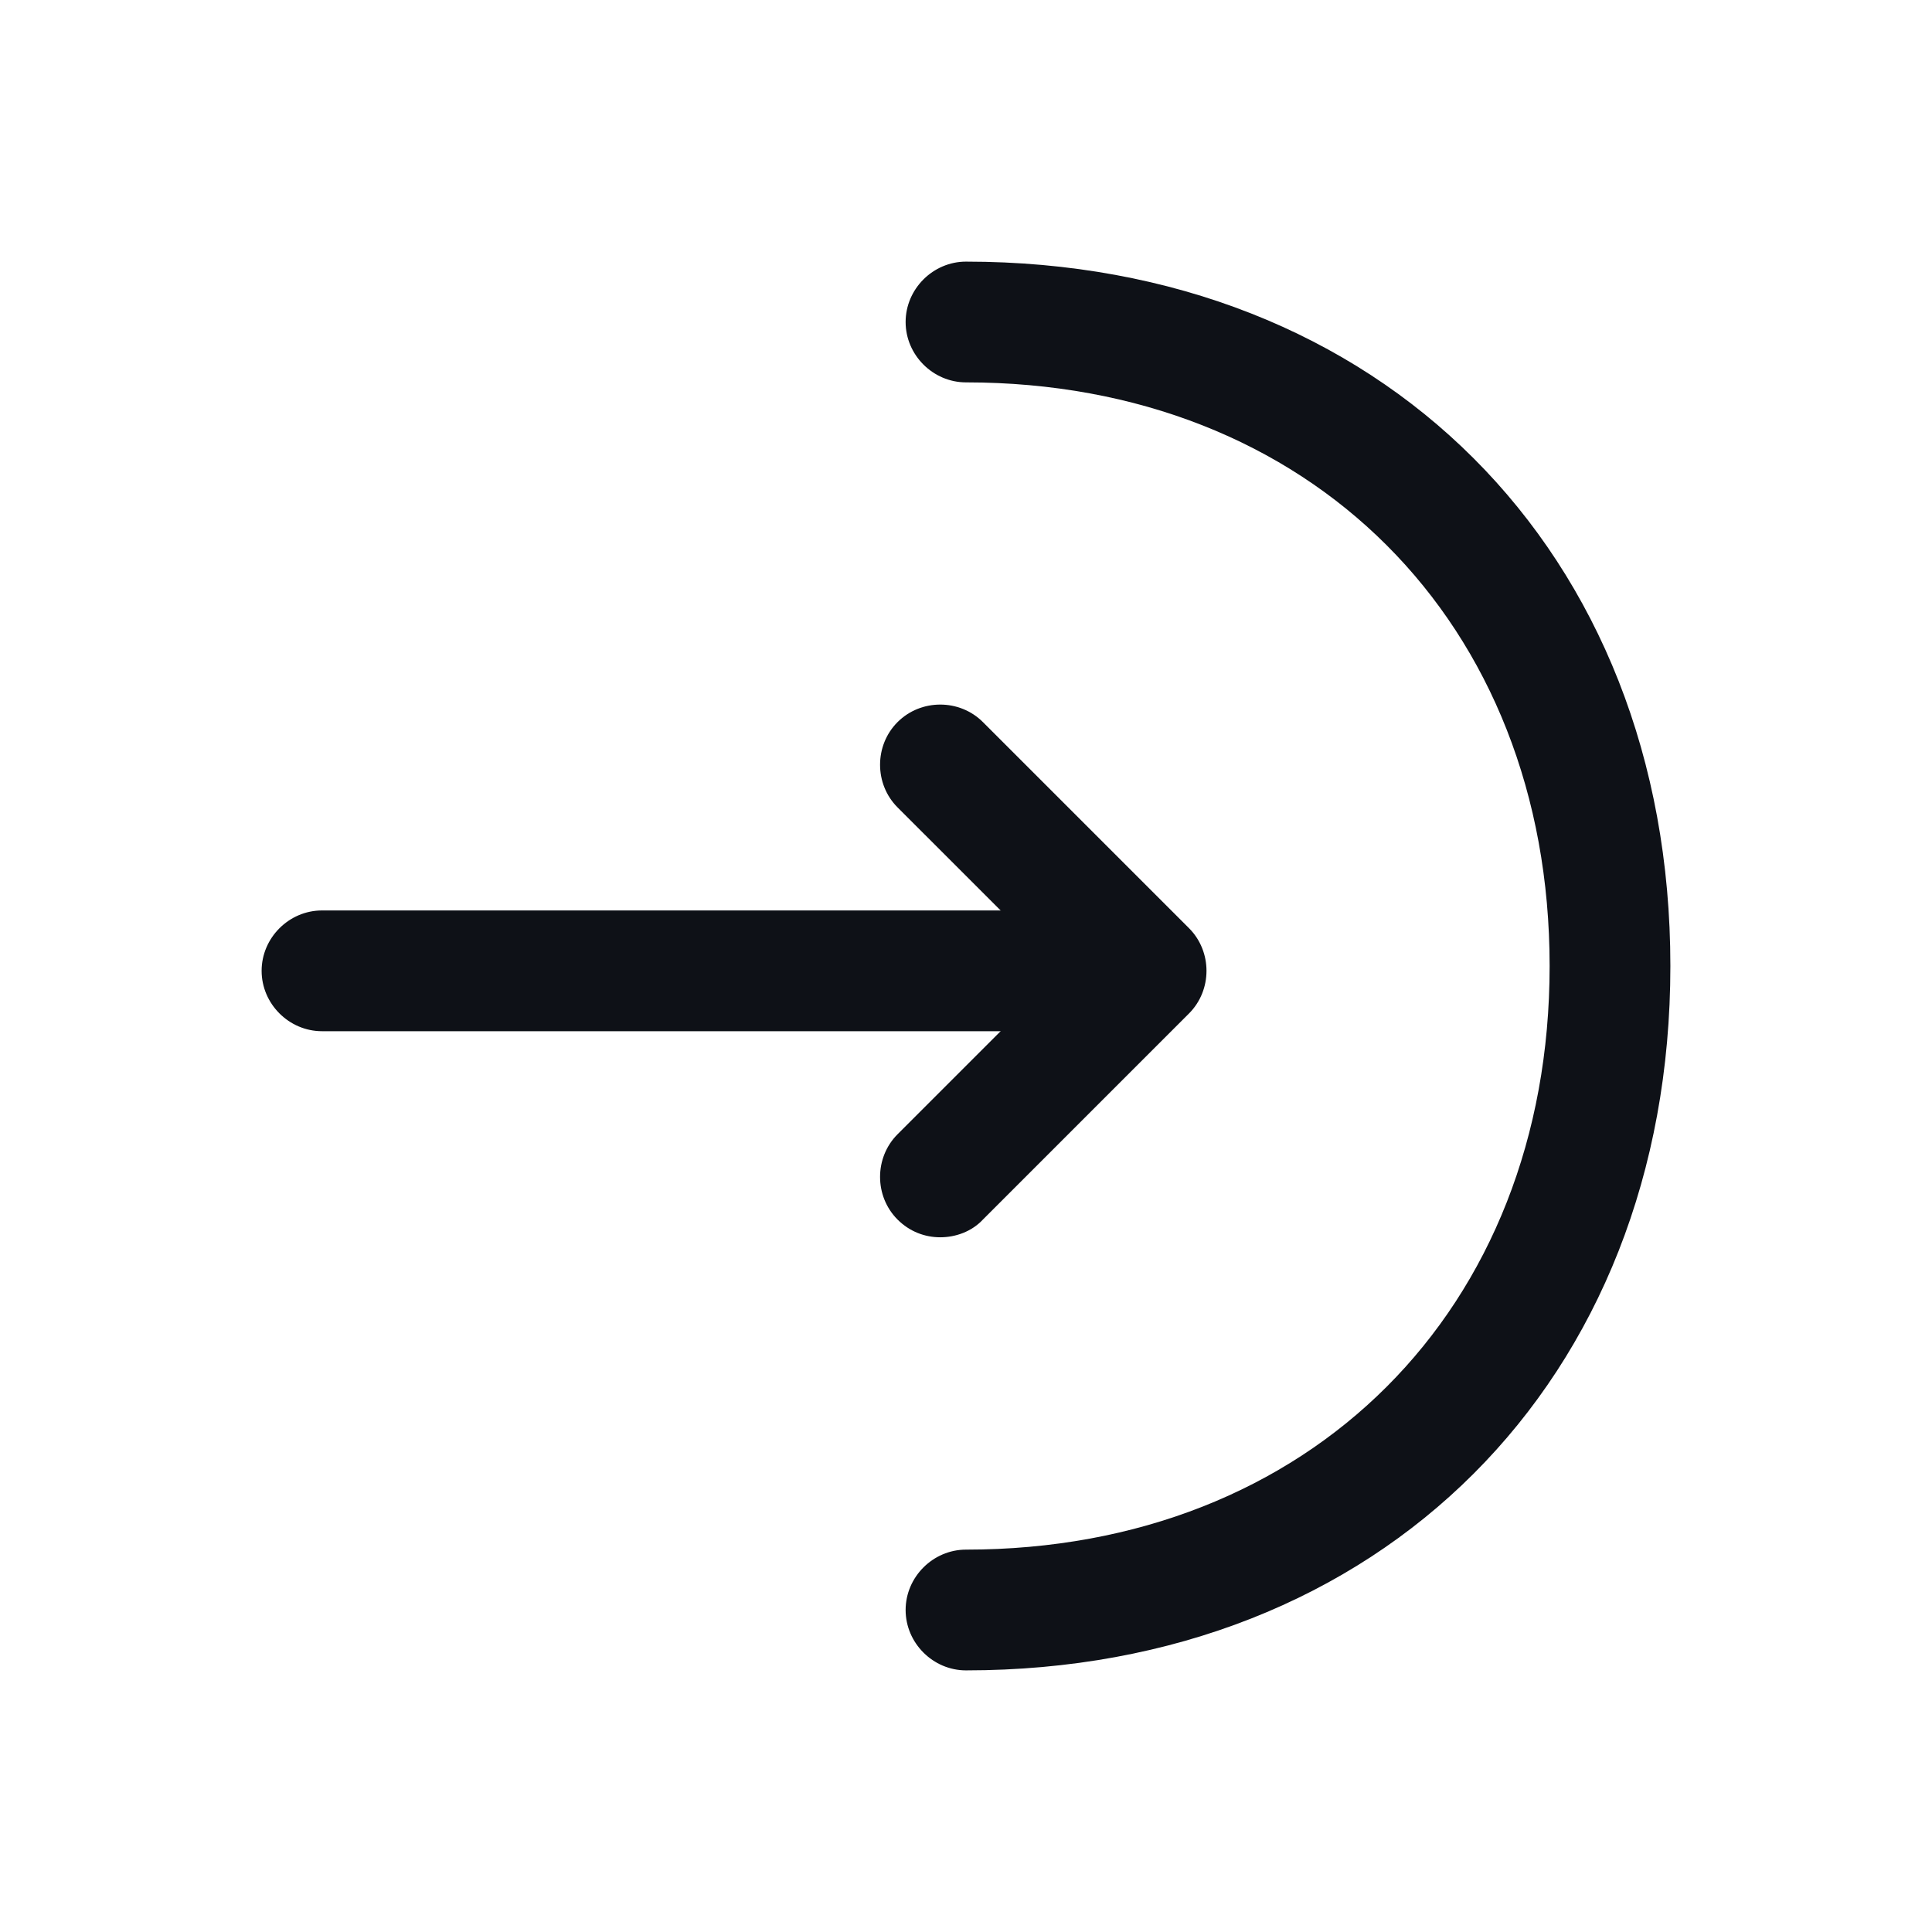 <svg width="24" height="24" viewBox="0 0 24 24" fill="none" xmlns="http://www.w3.org/2000/svg">
<path d="M11.68 15.37C11.49 15.37 11.3 15.3 11.15 15.15C10.86 14.86 10.86 14.38 11.15 14.09L13.18 12.06L11.15 10.03C10.86 9.74 10.86 9.26 11.15 8.97C11.44 8.68 11.92 8.68 12.21 8.97L14.77 11.53C15.06 11.82 15.06 12.3 14.77 12.59L12.21 15.15C12.07 15.3 11.87 15.37 11.68 15.37Z" fill="#0E1117"/>
<path d="M14.17 12.81H4C3.59 12.81 3.25 12.47 3.25 12.06C3.25 11.65 3.59 11.31 4 11.31H14.17C14.58 11.31 14.92 11.65 14.92 12.06C14.92 12.47 14.58 12.81 14.17 12.81Z" fill="#0E1117"/>
<path d="M12 20.75C11.59 20.75 11.25 20.41 11.25 20C11.25 19.59 11.59 19.25 12 19.25C16.27 19.25 19.25 16.27 19.25 12C19.25 7.73 16.27 4.75 12 4.75C11.59 4.75 11.25 4.41 11.25 4C11.25 3.59 11.59 3.25 12 3.25C17.15 3.25 20.75 6.85 20.75 12C20.75 17.15 17.15 20.75 12 20.75Z" fill="#0E1117"/>
</svg>
